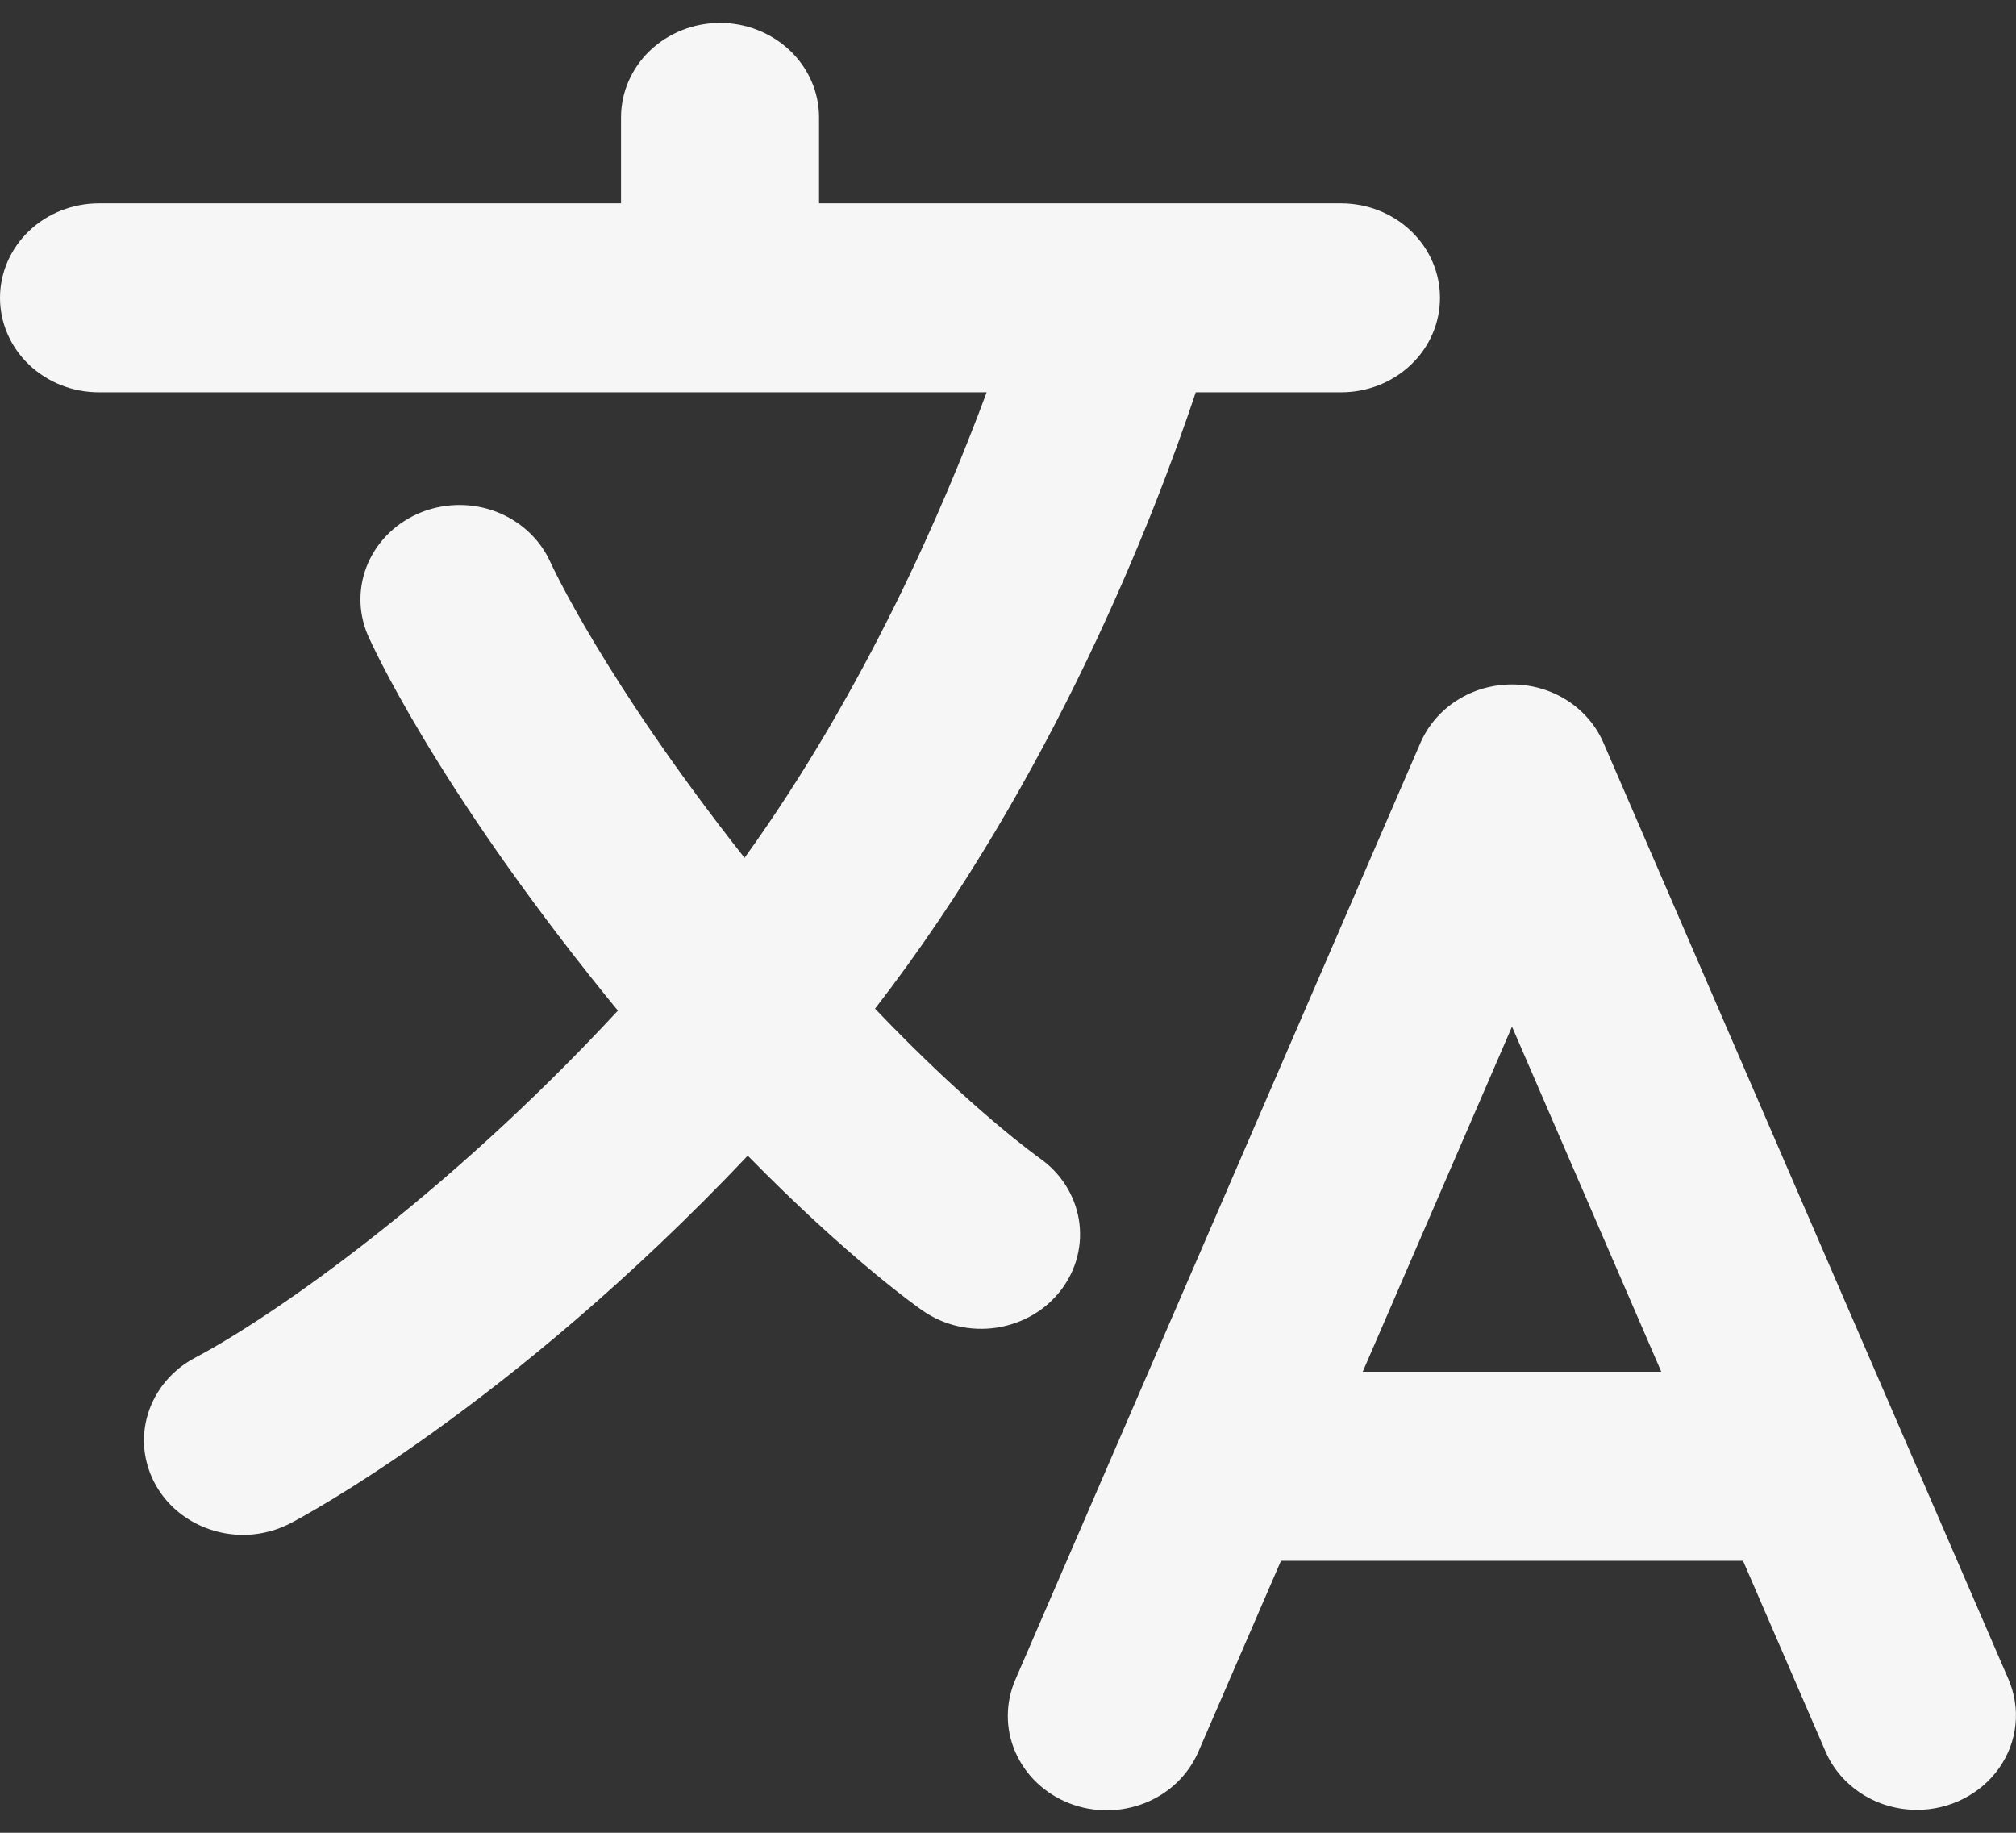 <svg width="22" height="20" viewBox="0 0 22 20" fill="none" xmlns="http://www.w3.org/2000/svg">
<rect x="0" y="0" width="22" height="20" fill="#333333" stroke="none"/>
<path d="M21.918 18.325L17.498 8.106C17.417 7.918 17.278 7.756 17.101 7.643C16.923 7.529 16.714 7.469 16.5 7.469C16.286 7.469 16.077 7.529 15.899 7.643C15.721 7.756 15.583 7.918 15.501 8.106L11.082 18.325C11.027 18.451 10.998 18.585 10.998 18.721C10.997 18.857 11.025 18.991 11.079 19.117C11.134 19.242 11.213 19.357 11.314 19.453C11.415 19.549 11.534 19.625 11.666 19.677C11.797 19.729 11.938 19.755 12.081 19.755C12.223 19.754 12.364 19.727 12.495 19.675C12.627 19.622 12.746 19.546 12.846 19.449C12.946 19.352 13.025 19.238 13.079 19.112L13.979 17.032H19.021L19.921 19.112C20.002 19.301 20.141 19.462 20.319 19.576C20.497 19.69 20.706 19.75 20.92 19.75C21.097 19.75 21.272 19.708 21.428 19.628C21.585 19.548 21.718 19.433 21.817 19.292C21.916 19.151 21.977 18.989 21.994 18.821C22.012 18.652 21.985 18.482 21.918 18.325H21.918ZM14.871 14.969L16.5 11.203L18.129 14.969H14.871Z" fill="#F6F6F6"/>
<path d="M11.581 14.074C11.749 13.853 11.818 13.577 11.773 13.307C11.728 13.038 11.573 12.796 11.341 12.635C11.332 12.628 10.605 12.114 9.549 11.007C11.496 8.491 12.599 5.628 13.049 4.281H14.634C14.921 4.281 15.195 4.173 15.398 3.979C15.601 3.786 15.714 3.523 15.714 3.25C15.714 2.977 15.601 2.714 15.398 2.521C15.195 2.327 14.921 2.219 14.634 2.219H8.938V1.281C8.938 1.008 8.824 0.745 8.621 0.552C8.418 0.359 8.144 0.25 7.857 0.25C7.571 0.25 7.296 0.359 7.093 0.552C6.891 0.745 6.777 1.008 6.777 1.281V2.219H1.08C0.794 2.219 0.519 2.327 0.316 2.521C0.114 2.714 0 2.977 0 3.25C0 3.523 0.114 3.786 0.316 3.979C0.519 4.173 0.794 4.281 1.08 4.281H10.767C10.299 5.545 9.438 7.539 8.125 9.361C6.583 7.407 6.01 6.143 6.005 6.132C5.892 5.883 5.681 5.687 5.417 5.585C5.154 5.484 4.859 5.486 4.596 5.591C4.334 5.696 4.126 5.895 4.016 6.146C3.907 6.396 3.906 6.678 4.013 6.929C4.041 6.994 4.727 8.534 6.608 10.863C6.654 10.919 6.698 10.974 6.743 11.028C4.816 13.107 2.925 14.396 2.134 14.813C1.883 14.944 1.696 15.165 1.615 15.427C1.534 15.689 1.566 15.972 1.703 16.212C1.84 16.452 2.072 16.63 2.347 16.707C2.622 16.785 2.917 16.754 3.169 16.623C3.275 16.568 5.555 15.363 8.16 12.611C9.266 13.74 10.026 14.273 10.071 14.304C10.186 14.383 10.316 14.441 10.455 14.472C10.593 14.504 10.736 14.509 10.876 14.488C11.017 14.466 11.151 14.419 11.272 14.348C11.393 14.277 11.498 14.184 11.581 14.074V14.074Z" fill="#F6F6F6"/>
</svg>
